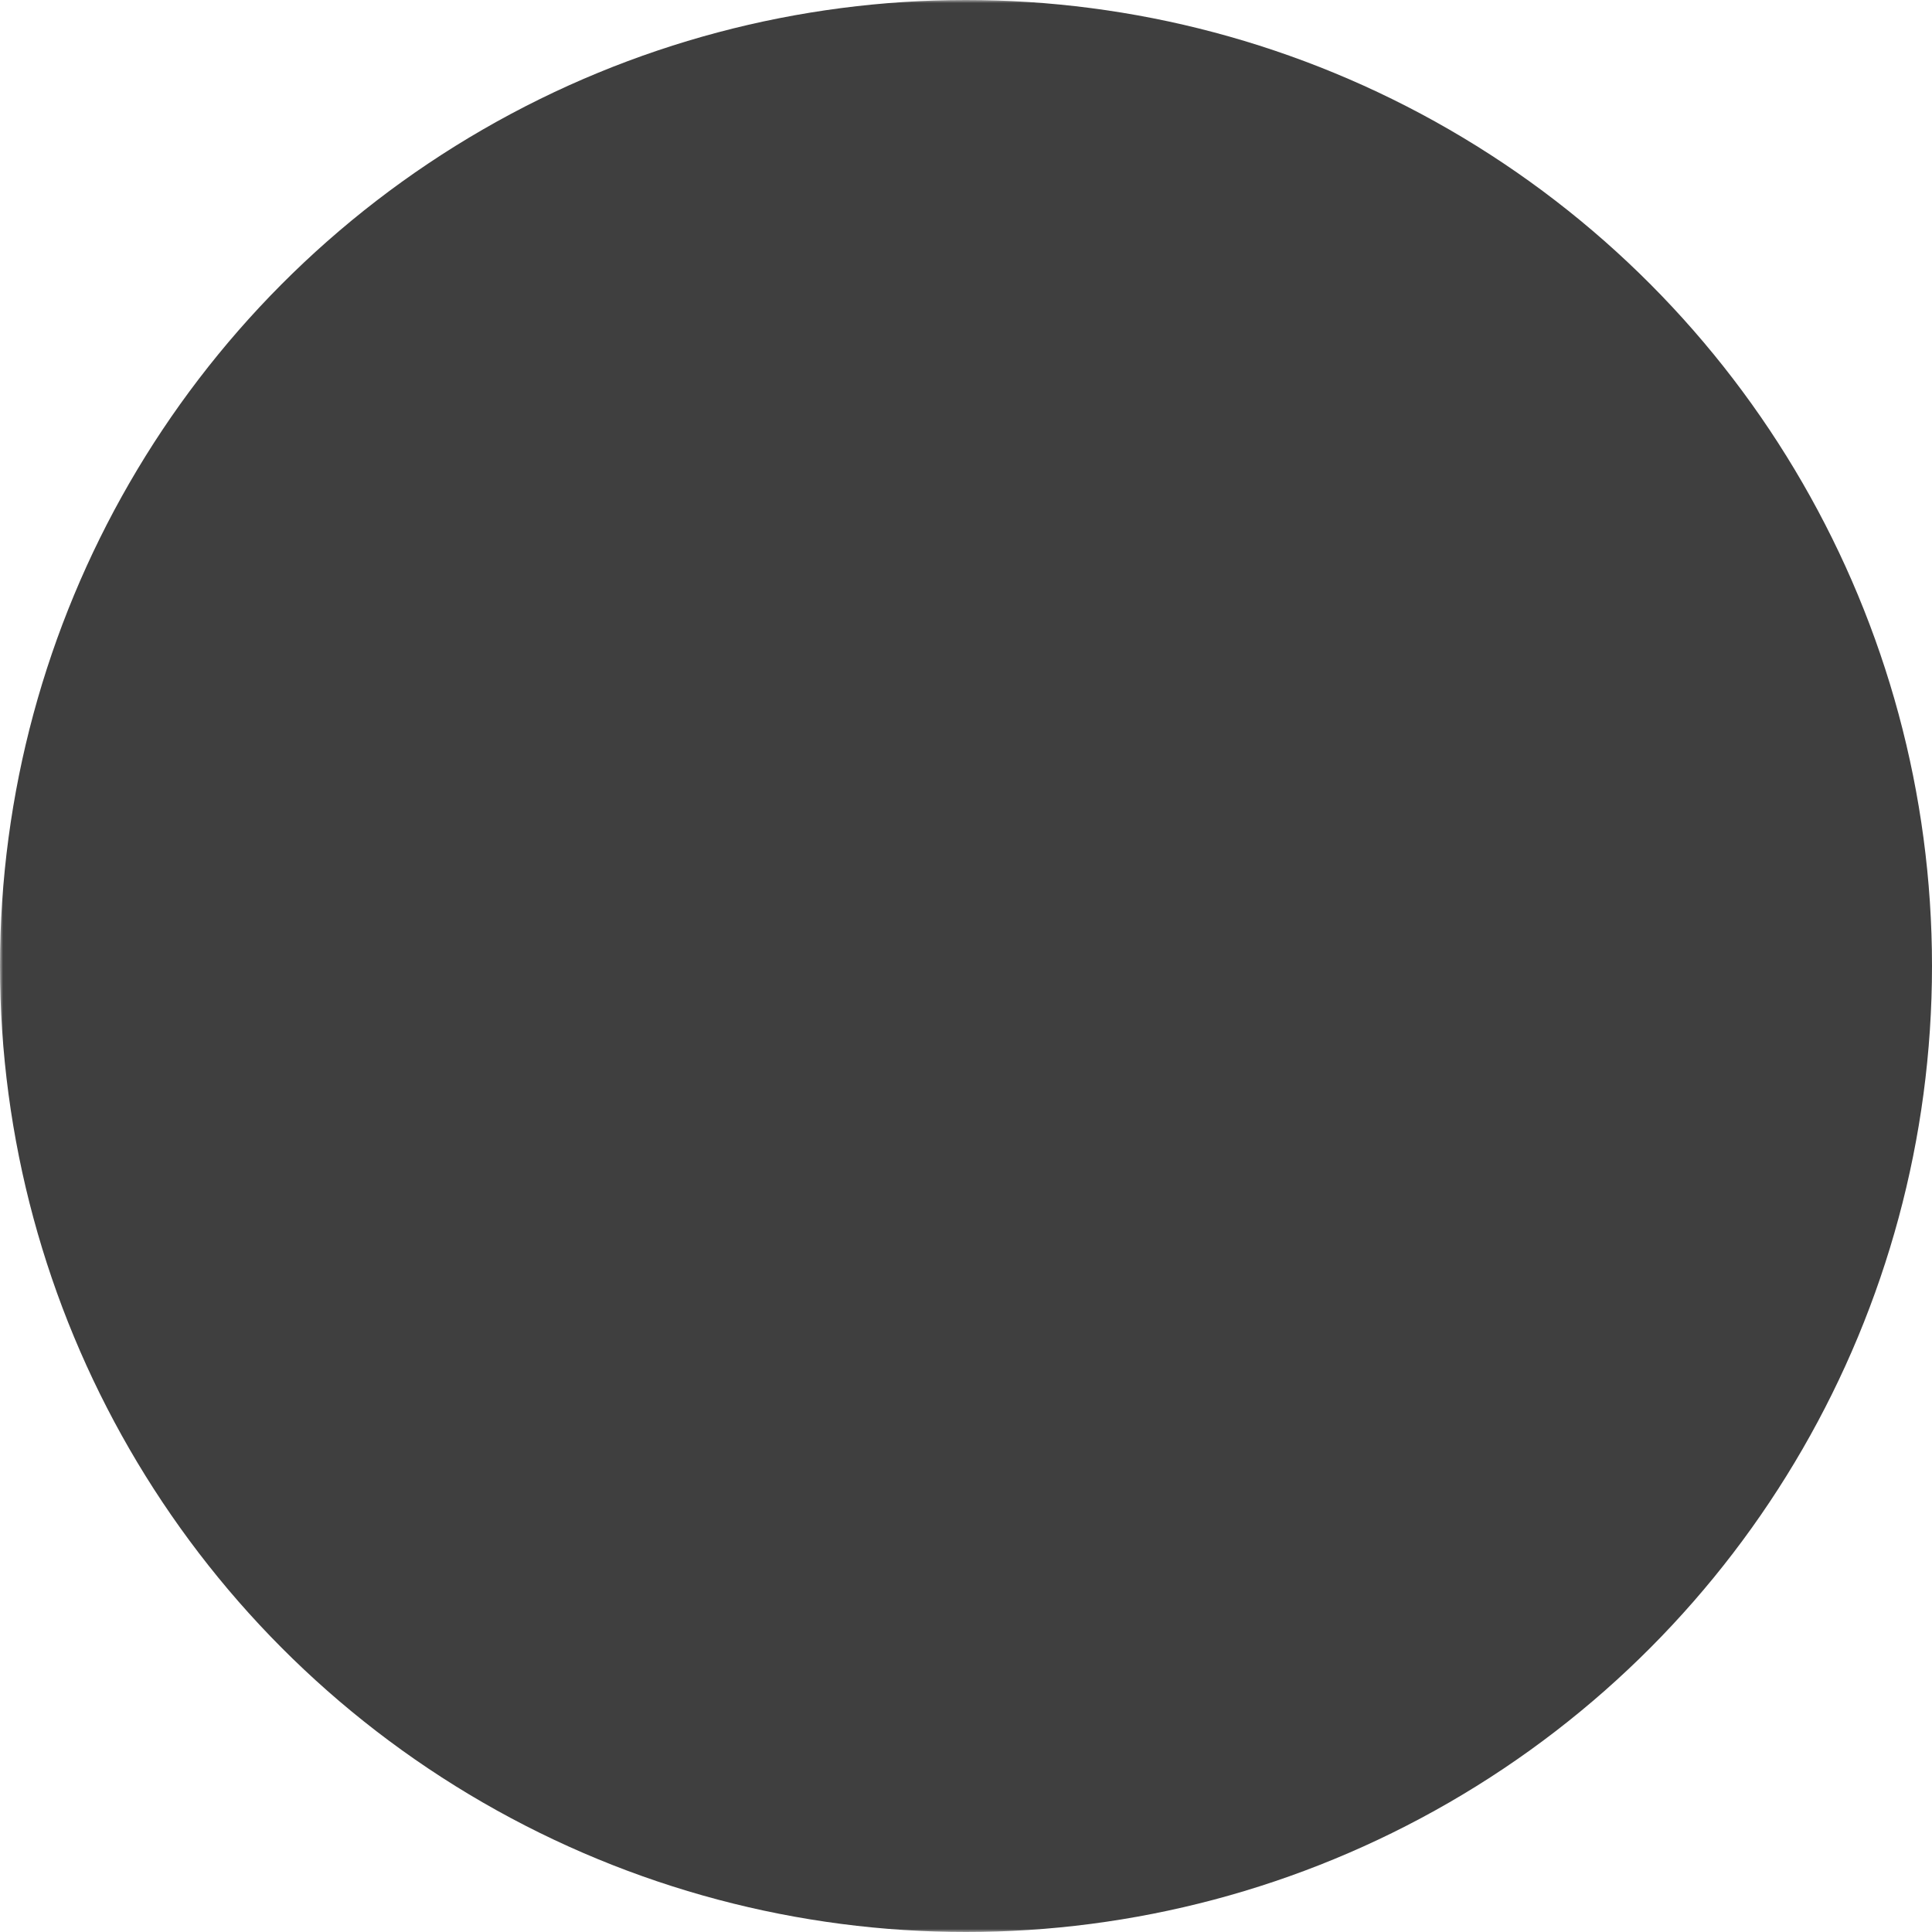 <svg xmlns="http://www.w3.org/2000/svg" width="320" height="320"><defs><mask id="a"><path fill="#fff" d="M0 0h320v320H0z"/><path d="M180 100h140m-180 60h180m-220 60h220" stroke="#000" stroke-linecap="round" stroke-width="40"/></mask></defs><circle cx="160" cy="160" r="160" fill="#3f3f3f" mask="url(#a)"/></svg>